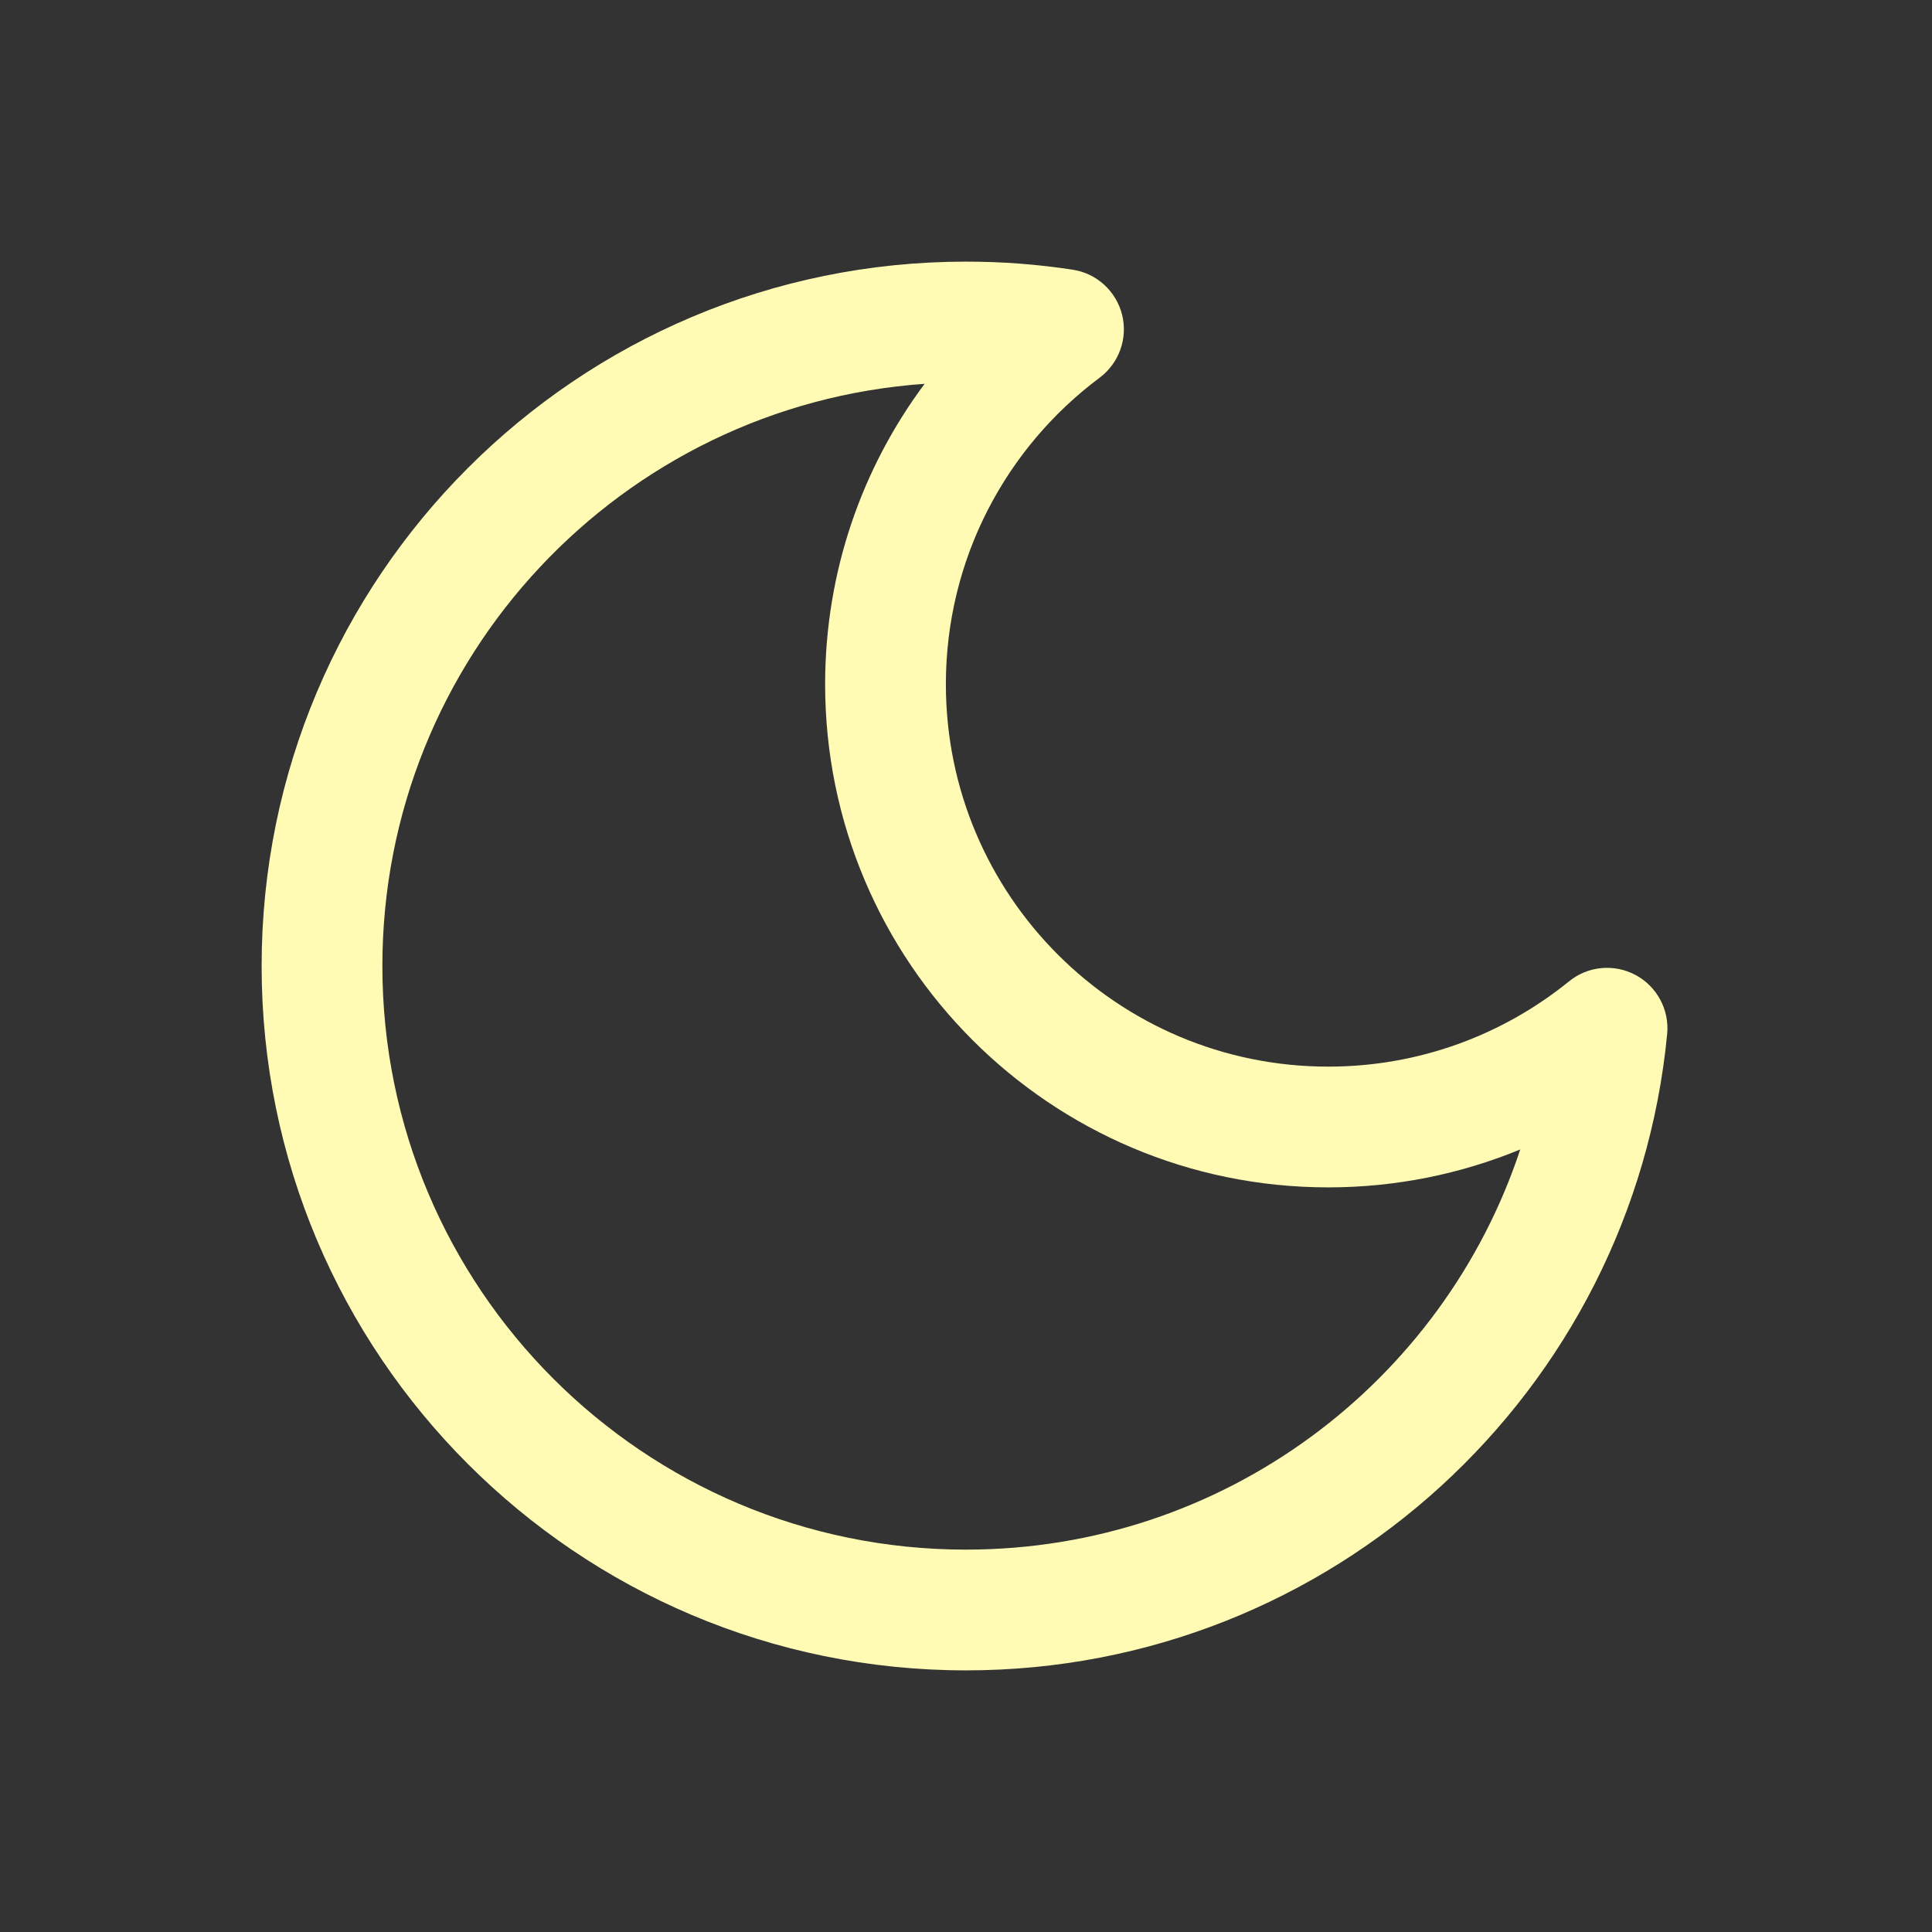 <svg width="24" height="24" viewBox="0 0 24 24" fill="none" xmlns="http://www.w3.org/2000/svg">
  <rect x="0" y="0" width="24" height="24" fill="#333333" stroke="none"/>
  <path fill-rule="evenodd" clip-rule="evenodd" d="M11.486 4.768C7.722 5.031 4.75 8.169 4.75 12C4.75 16.004 7.996 19.25 12 19.25C15.208 19.25 17.93 17.166 18.885 14.279C18.15 14.582 17.344 14.75 16.5 14.75C13.048 14.75 10.25 11.952 10.25 8.5C10.25 7.101 10.71 5.809 11.486 4.768ZM3.25 12C3.25 7.168 7.168 3.25 12 3.25C12.45 3.25 12.892 3.284 13.324 3.35C13.623 3.395 13.865 3.616 13.939 3.909C14.012 4.202 13.902 4.511 13.66 4.692C12.499 5.559 11.75 6.942 11.75 8.5C11.75 11.123 13.877 13.25 16.5 13.25C17.634 13.25 18.674 12.853 19.491 12.191C19.725 12 20.051 11.969 20.318 12.112C20.584 12.255 20.739 12.544 20.71 12.845C20.284 17.281 16.548 20.75 12 20.75C7.168 20.75 3.25 16.832 3.25 12Z" fill="#fffbb5"/>
</svg>
